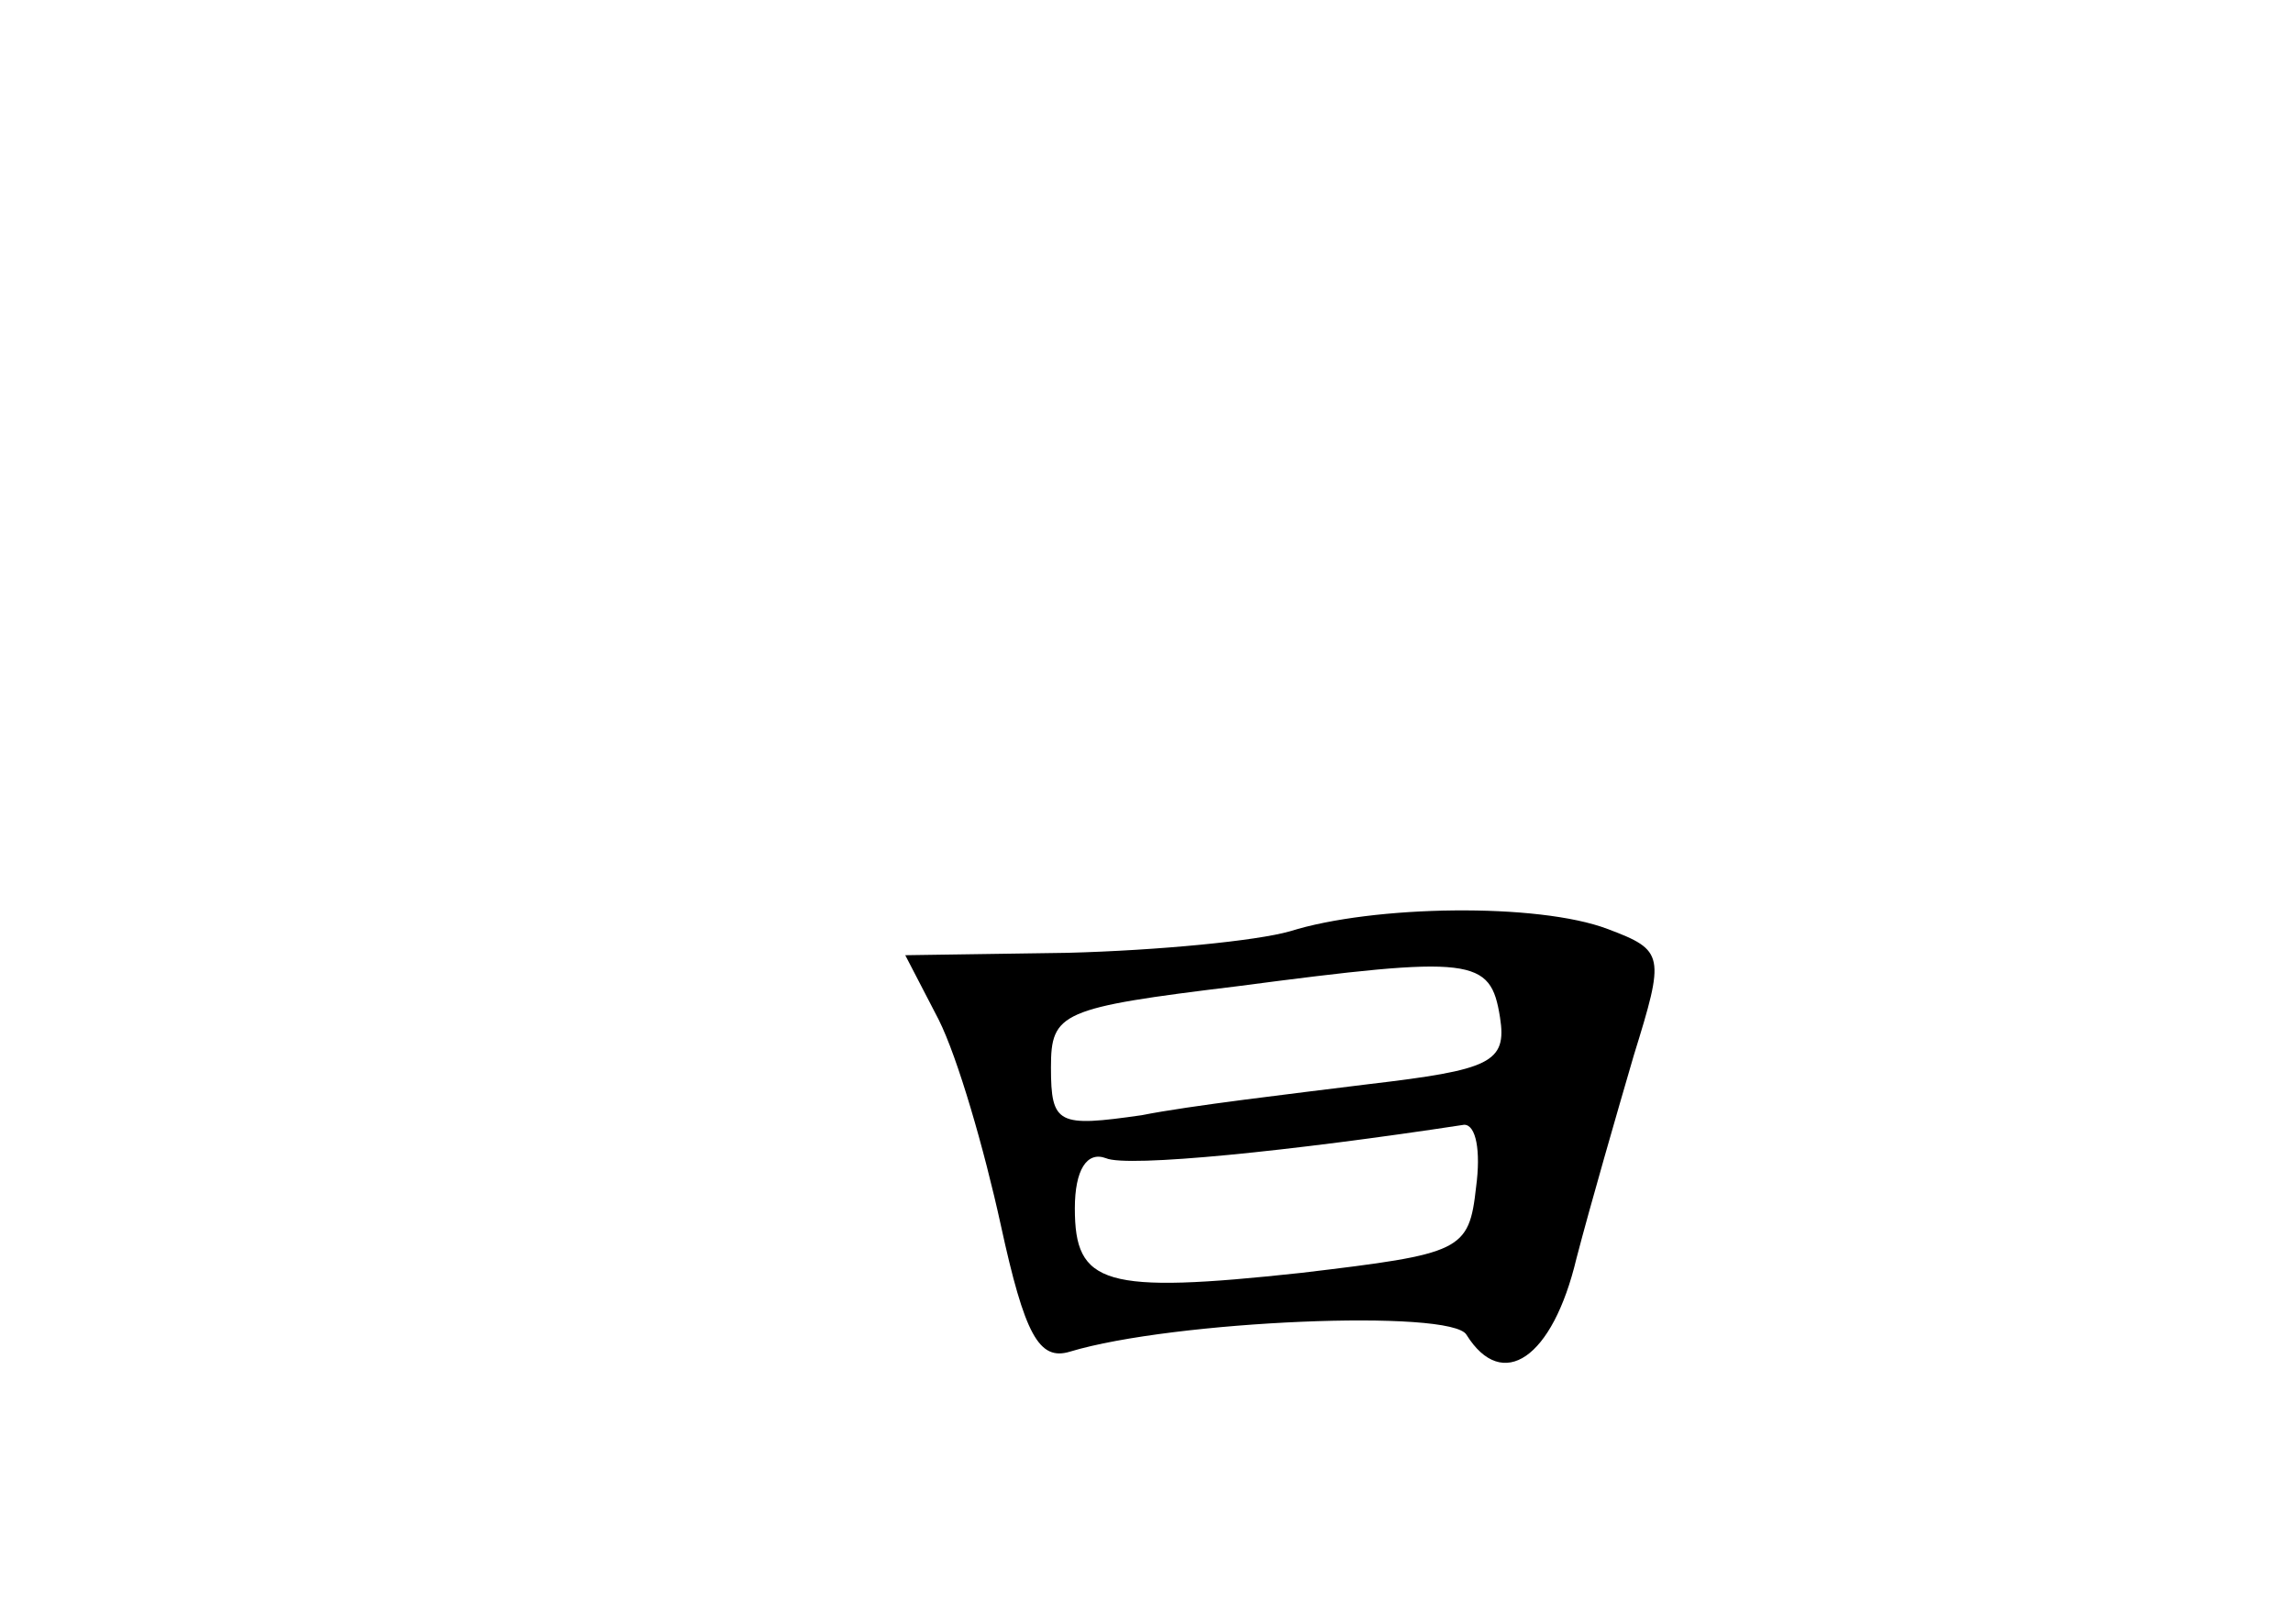 <?xml version="1.0" standalone="no"?>
<!DOCTYPE svg PUBLIC "-//W3C//DTD SVG 20010904//EN"
 "http://www.w3.org/TR/2001/REC-SVG-20010904/DTD/svg10.dtd">
<svg version="1.0" xmlns="http://www.w3.org/2000/svg"
 width="96pt" height="68pt" viewBox="0 0 96 68"
 preserveAspectRatio="xMidYMid meet">
<g transform="translate(0,68) scale(0.1,-0.1)"
fill="#000000" stroke="none">
<path d="M540 290 c-14 -4 -55 -8 -93 -9 l-68 -1 14 -27 c8 -16 19 -54 26 -86
10 -46 16 -57 29 -53 43 13 160 18 166 7 15 -24 36 -10 46 32 6 23 17 61 24
85 13 42 13 44 -11 53 -29 11 -98 10 -133 -1z m88 -36 c3 -19 -4 -22 -55 -28
-32 -4 -75 -9 -95 -13 -35 -5 -38 -4 -38 20 0 23 4 25 78 34 99 13 106 12 110
-13z m-10 -71 c-3 -27 -6 -28 -73 -36 -83 -9 -95 -5 -95 27 0 16 5 24 13 21 9
-4 78 3 150 14 5 0 7 -11 5 -26z"/>
</g>
</svg>
